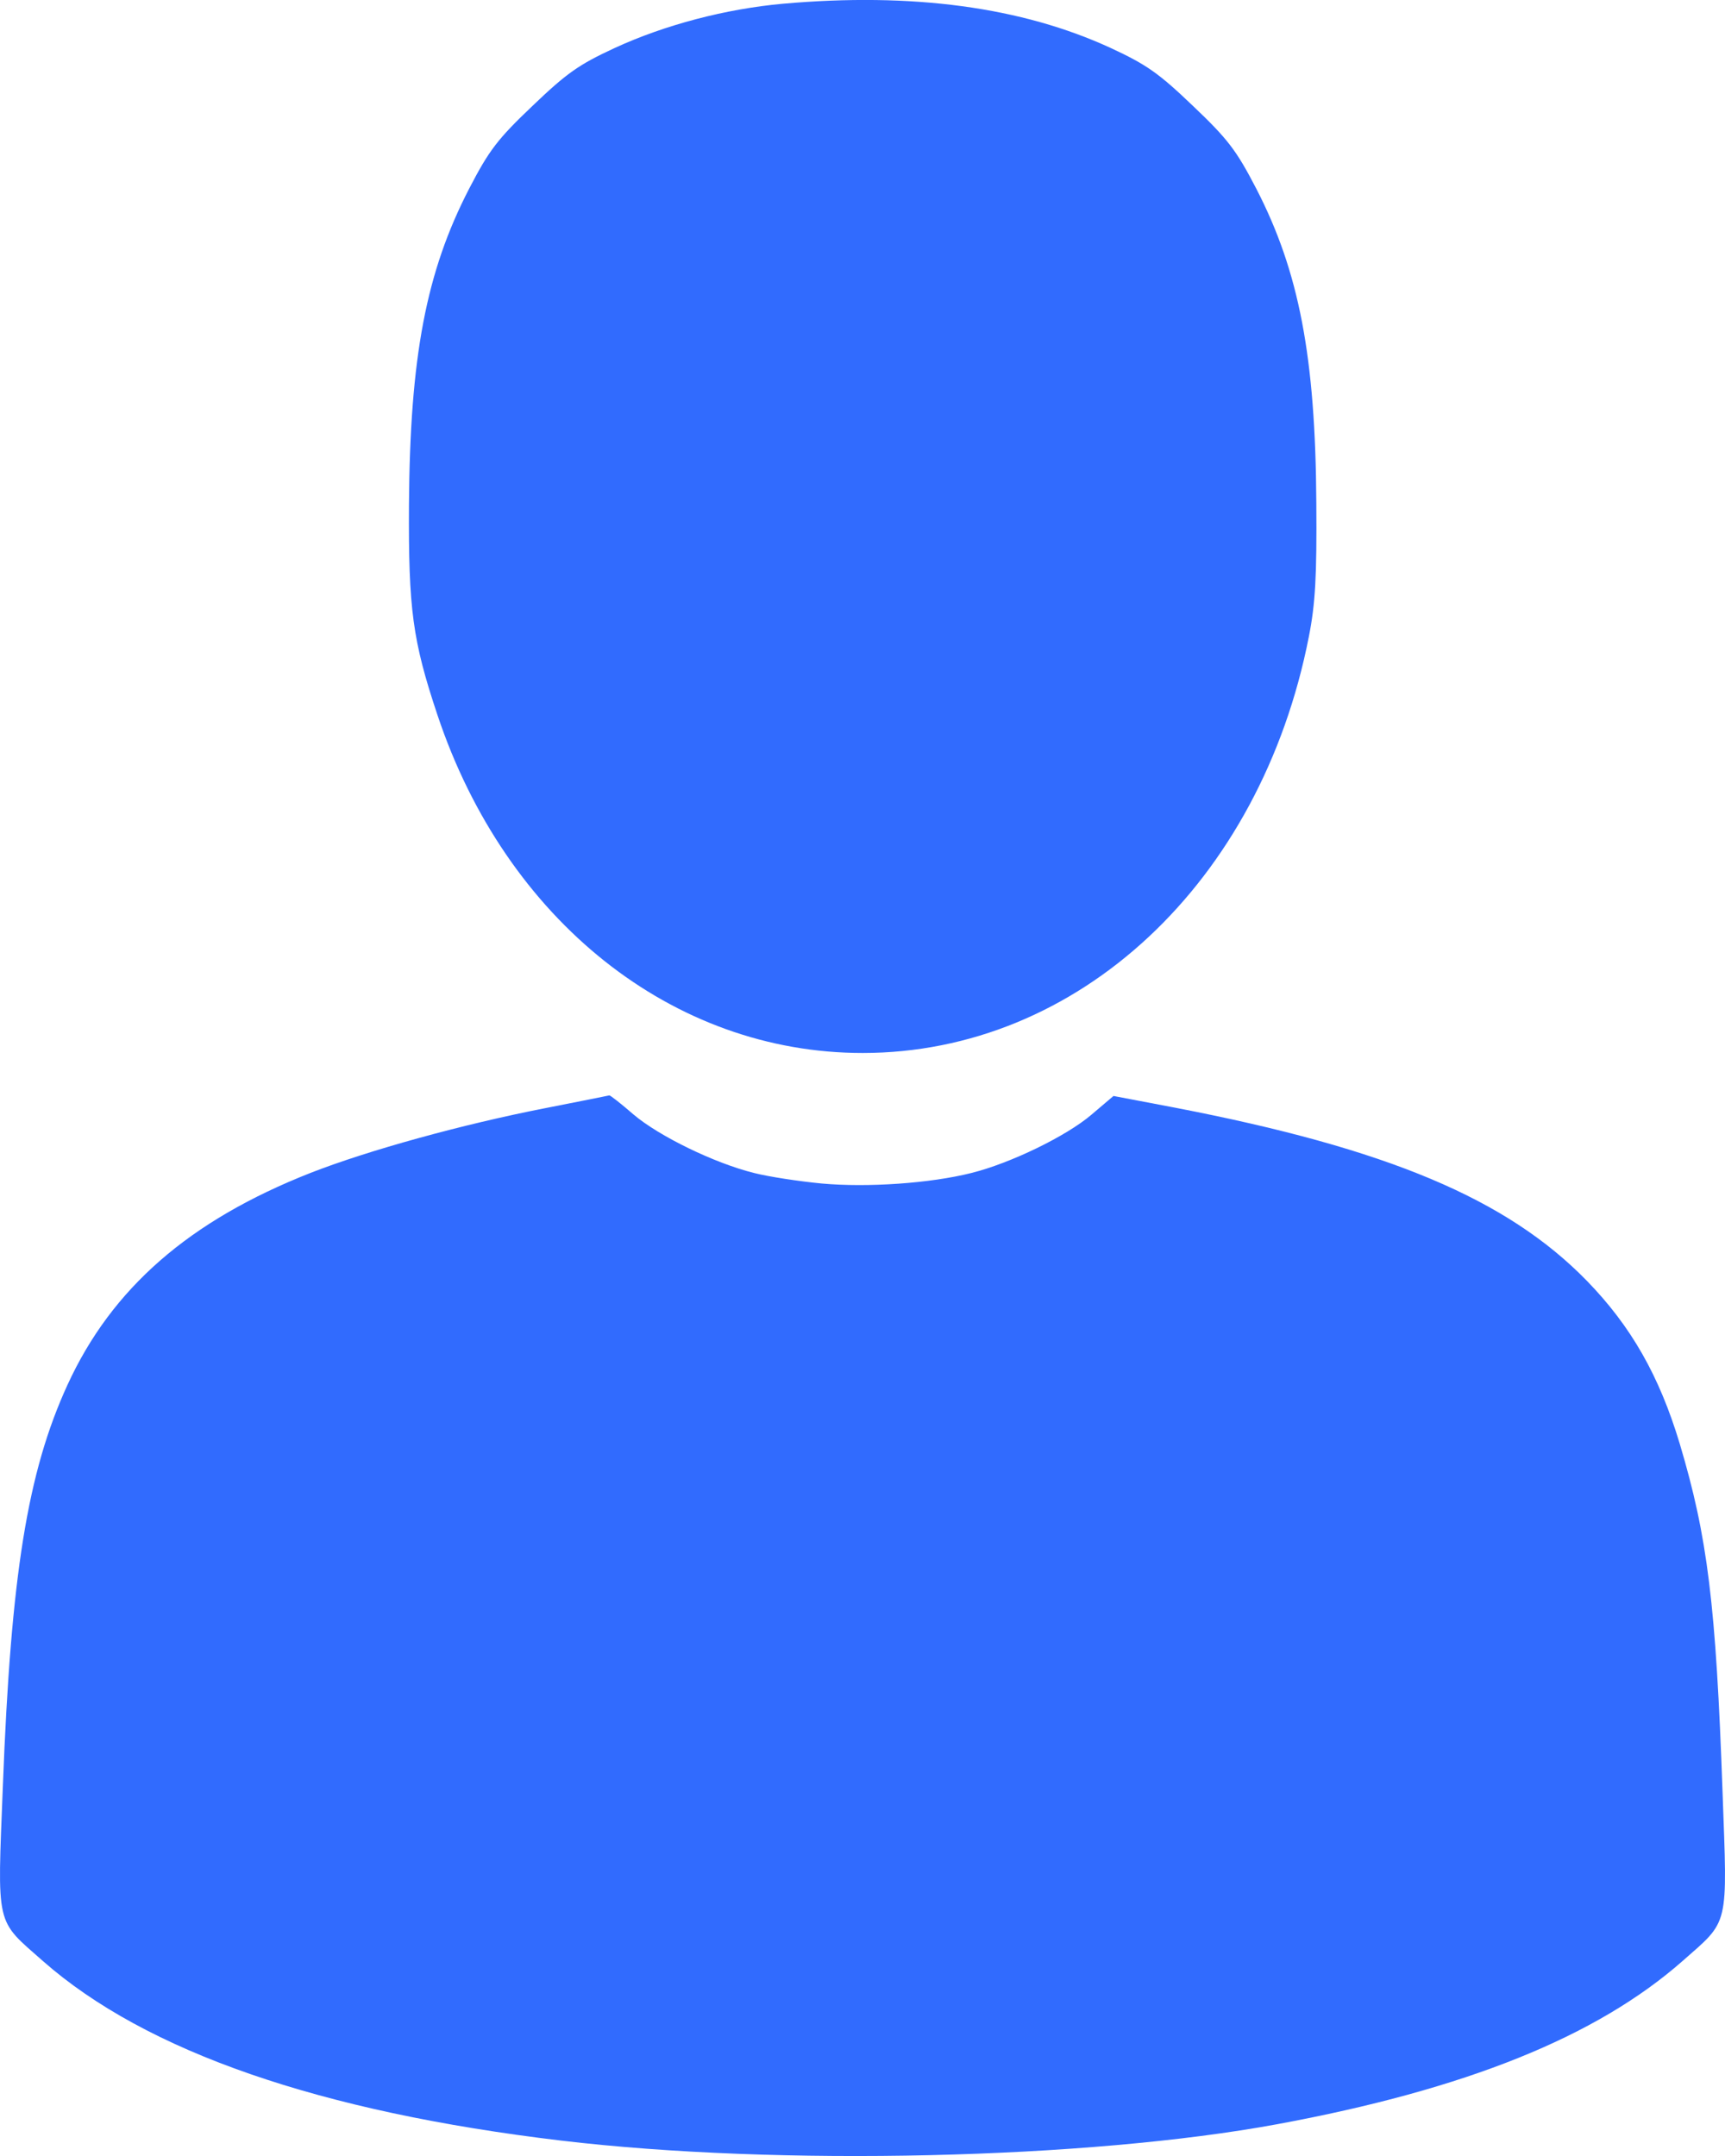 <svg width="12" height="15" viewBox="0 0 12 15" fill="none" xmlns="http://www.w3.org/2000/svg">
<path fill-rule="evenodd" clip-rule="evenodd" d="M5.446 0.026C5.048 0.062 4.625 0.173 4.276 0.334C4.027 0.449 3.942 0.509 3.704 0.737C3.461 0.968 3.402 1.046 3.264 1.312C2.964 1.892 2.852 2.482 2.845 3.512C2.841 4.239 2.87 4.456 3.043 4.974C3.52 6.404 4.68 7.326 6.001 7.326C7.5 7.326 8.77 6.141 9.105 4.43C9.15 4.202 9.161 4.01 9.157 3.498C9.151 2.483 9.037 1.889 8.739 1.312C8.601 1.046 8.542 0.968 8.299 0.737C8.061 0.509 7.975 0.449 7.727 0.334C7.109 0.049 6.347 -0.054 5.446 0.026ZM3.797 7.709C3.213 7.823 2.56 8.004 2.161 8.16C1.317 8.492 0.778 8.962 0.469 9.636C0.191 10.243 0.076 10.956 0.02 12.424C-0.019 13.418 -0.034 13.35 0.299 13.644C1.015 14.274 2.225 14.693 3.905 14.893C5.414 15.072 7.567 15.022 8.884 14.779C10.198 14.536 11.106 14.17 11.704 13.644C12.032 13.355 12.017 13.417 11.983 12.468C11.937 11.164 11.879 10.693 11.685 10.044C11.543 9.572 11.347 9.228 11.04 8.912C10.484 8.341 9.654 7.992 8.177 7.707L7.746 7.625L7.593 7.755C7.419 7.904 7.03 8.093 6.757 8.161C6.47 8.233 6.036 8.263 5.716 8.234C5.559 8.219 5.348 8.187 5.246 8.161C4.971 8.093 4.583 7.904 4.406 7.753C4.321 7.679 4.245 7.62 4.239 7.621C4.234 7.623 4.034 7.662 3.797 7.709Z" fill="#316BFE"/>
</svg>
